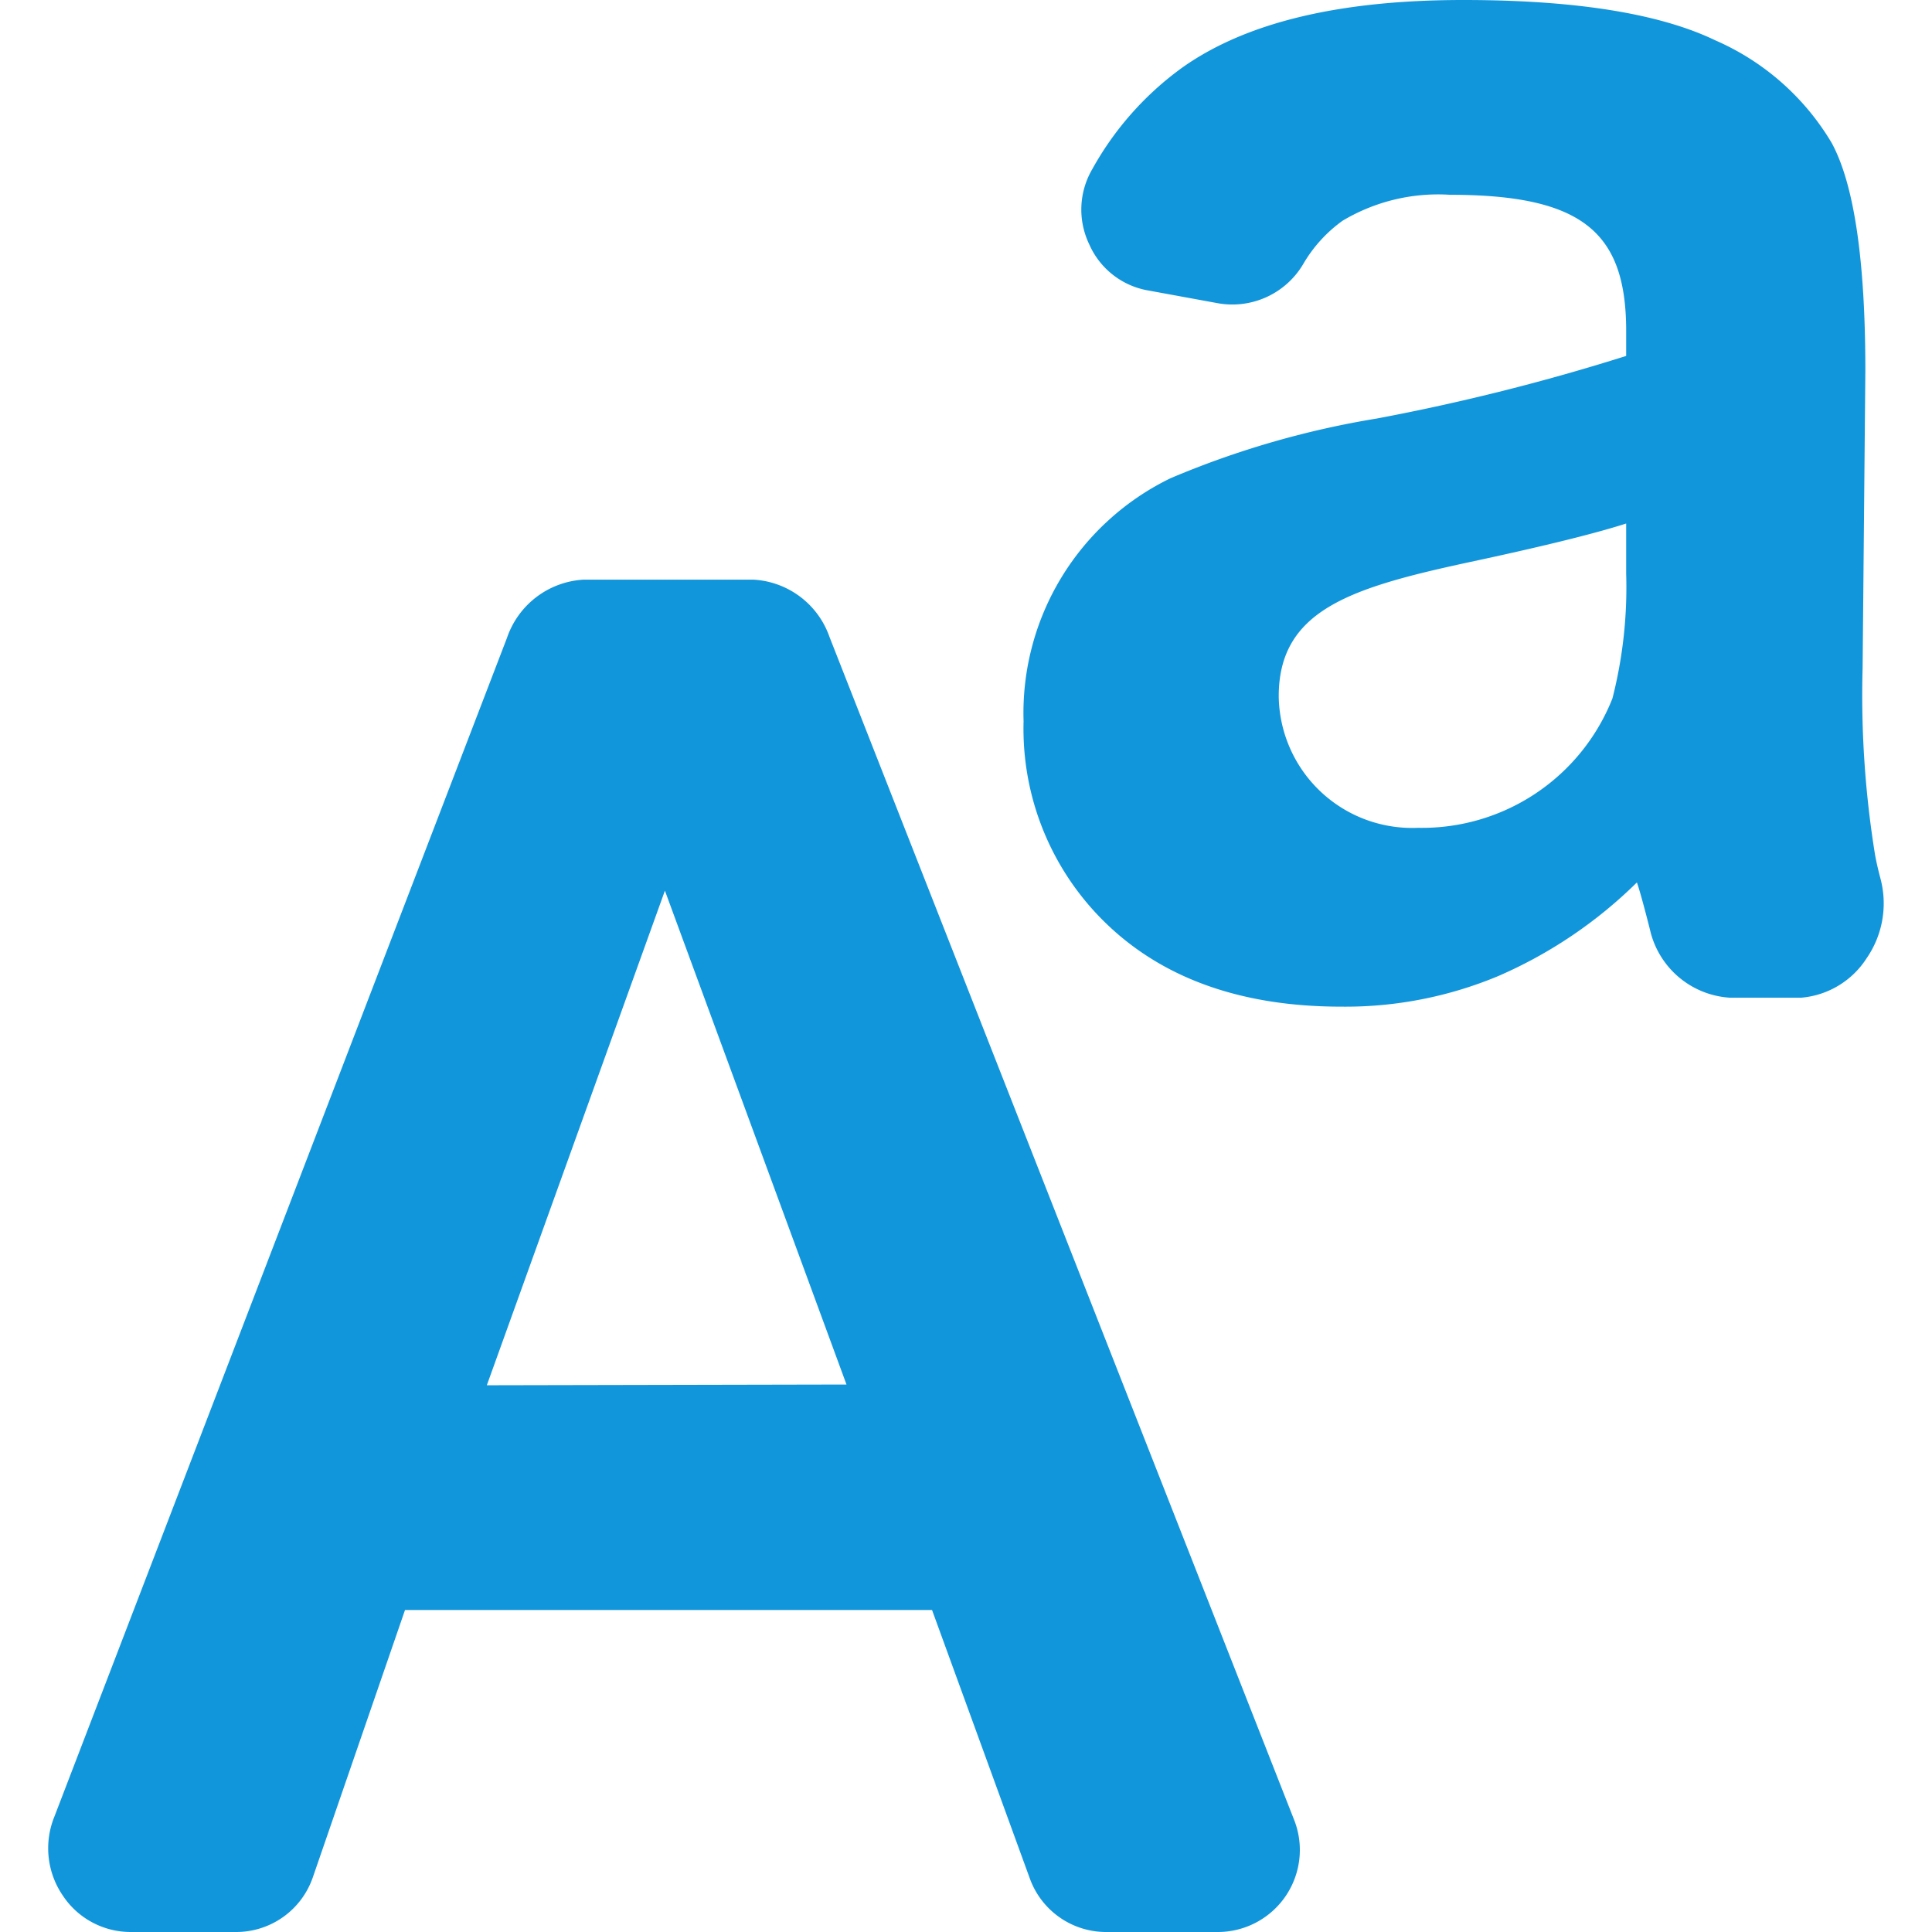 <?xml version="1.0" standalone="no"?><!DOCTYPE svg PUBLIC "-//W3C//DTD SVG 1.1//EN" "http://www.w3.org/Graphics/SVG/1.1/DTD/svg11.dtd"><svg t="1665563104857" class="icon" viewBox="0 0 1024 1024" version="1.1" xmlns="http://www.w3.org/2000/svg" p-id="2575" xmlns:xlink="http://www.w3.org/1999/xlink" width="200" height="200"><path d="M439.665 337.631a45.344 45.344 0 0 0-40.32-30.405h-90.026a45.608 45.608 0 0 0-40.584 30.802L28.797 962.923A44.418 44.418 0 0 0 33.292 1004.697a43.096 43.096 0 0 0 35.958 19.301h55.523a42.964 42.964 0 0 0 40.981-28.819l48.913-141.847h279.332l51.953 142.641a42.964 42.964 0 0 0 40.717 28.026h59.356a43.493 43.493 0 0 0 39.659-60.017z m-181.639 396.591l94.389-262.147L448.655 733.825z m738.849-267.831c-1.19-4.495-2.247-8.857-3.041-13.22a528.788 528.788 0 0 1-6.61-99.148l1.454-157.447c0-58.695-5.949-98.883-17.847-120.828a133.916 133.916 0 0 0-61.604-54.333C879.881 7.271 835.463 0 775.578 0c-66.098 0-115.144 12.03-148.589 35.561a164.85 164.85 0 0 0-48.12 54.201 42.435 42.435 0 0 0-1.586 39.659 41.906 41.906 0 0 0 31.595 24.589l36.09 6.61a43.625 43.625 0 0 0 45.74-20.623 74.163 74.163 0 0 1 20.887-23.002 98.751 98.751 0 0 1 56.977-13.748c70.461 0 93.331 20.094 93.331 72.18v13.22a1135.175 1135.175 0 0 1-132.197 33.181A477.495 477.495 0 0 0 620.511 253.422a138.278 138.278 0 0 0-77.996 128.892 143.434 143.434 0 0 0 45.079 108.402c30.009 28.29 71.122 42.832 123.208 42.832a210.061 210.061 0 0 0 83.416-16.26 241.524 241.524 0 0 0 73.369-49.574c2.247 6.213 7.535 27.365 7.271 26.439A46.401 46.401 0 0 0 916.632 528.788h38.205a45.74 45.74 0 0 0 34.503-20.887 51.16 51.16 0 0 0 7.535-41.51zM861.903 304.053a237.955 237.955 0 0 1-7.271 66.098 108.534 108.534 0 0 1-103.114 68.61 70.725 70.725 0 0 1-73.766-69.668c0-45.608 37.941-57.506 100.338-70.99 37.147-7.932 66.098-14.938 83.813-20.623z" fill="#1296db" p-id="2576"></path></svg>